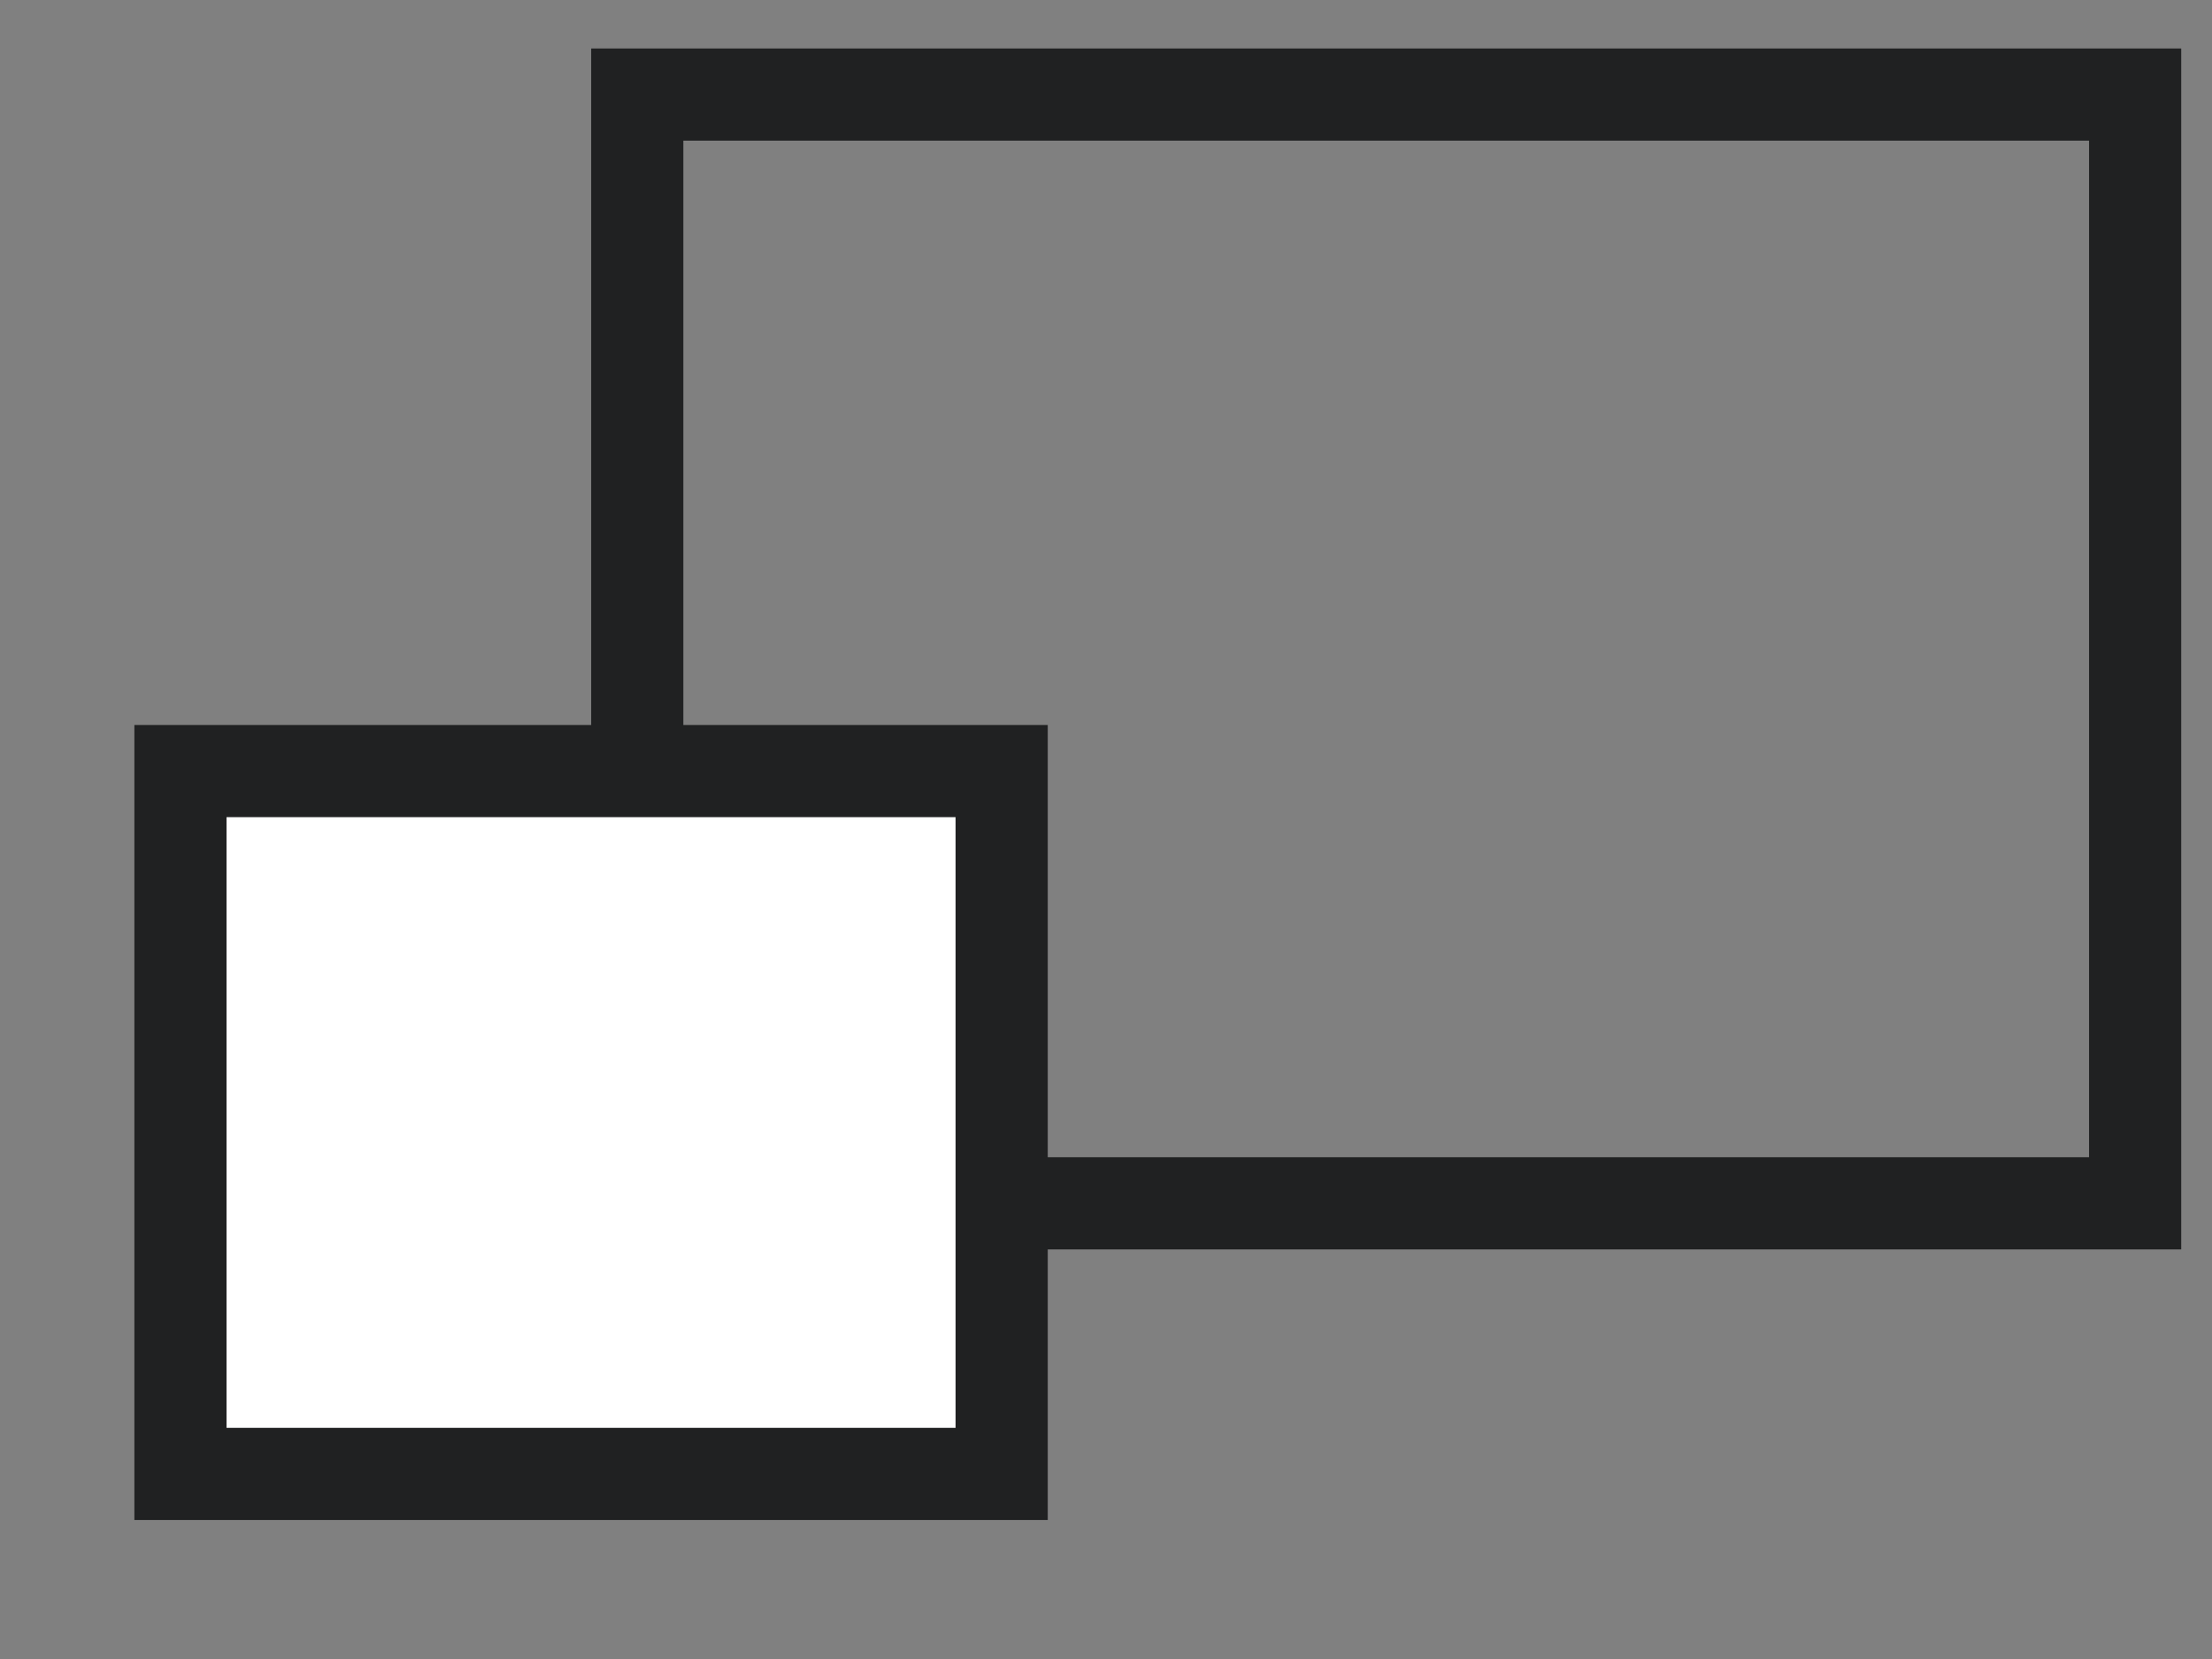 <svg width="12" height="9" viewBox="0 0 12 9" fill="none" xmlns="http://www.w3.org/2000/svg">
<rect x="0" y="0" width="12" height="9" fill="#808080" stroke="none"/>
<rect x="3.457" y="0.513" width="8.126" height="6.015" stroke="#202122" stroke-width="0.5"/>
<rect x="0.979" y="4.183" width="4.455" height="3.813" fill="white" stroke="#202122" stroke-width="0.5"/>
</svg>
